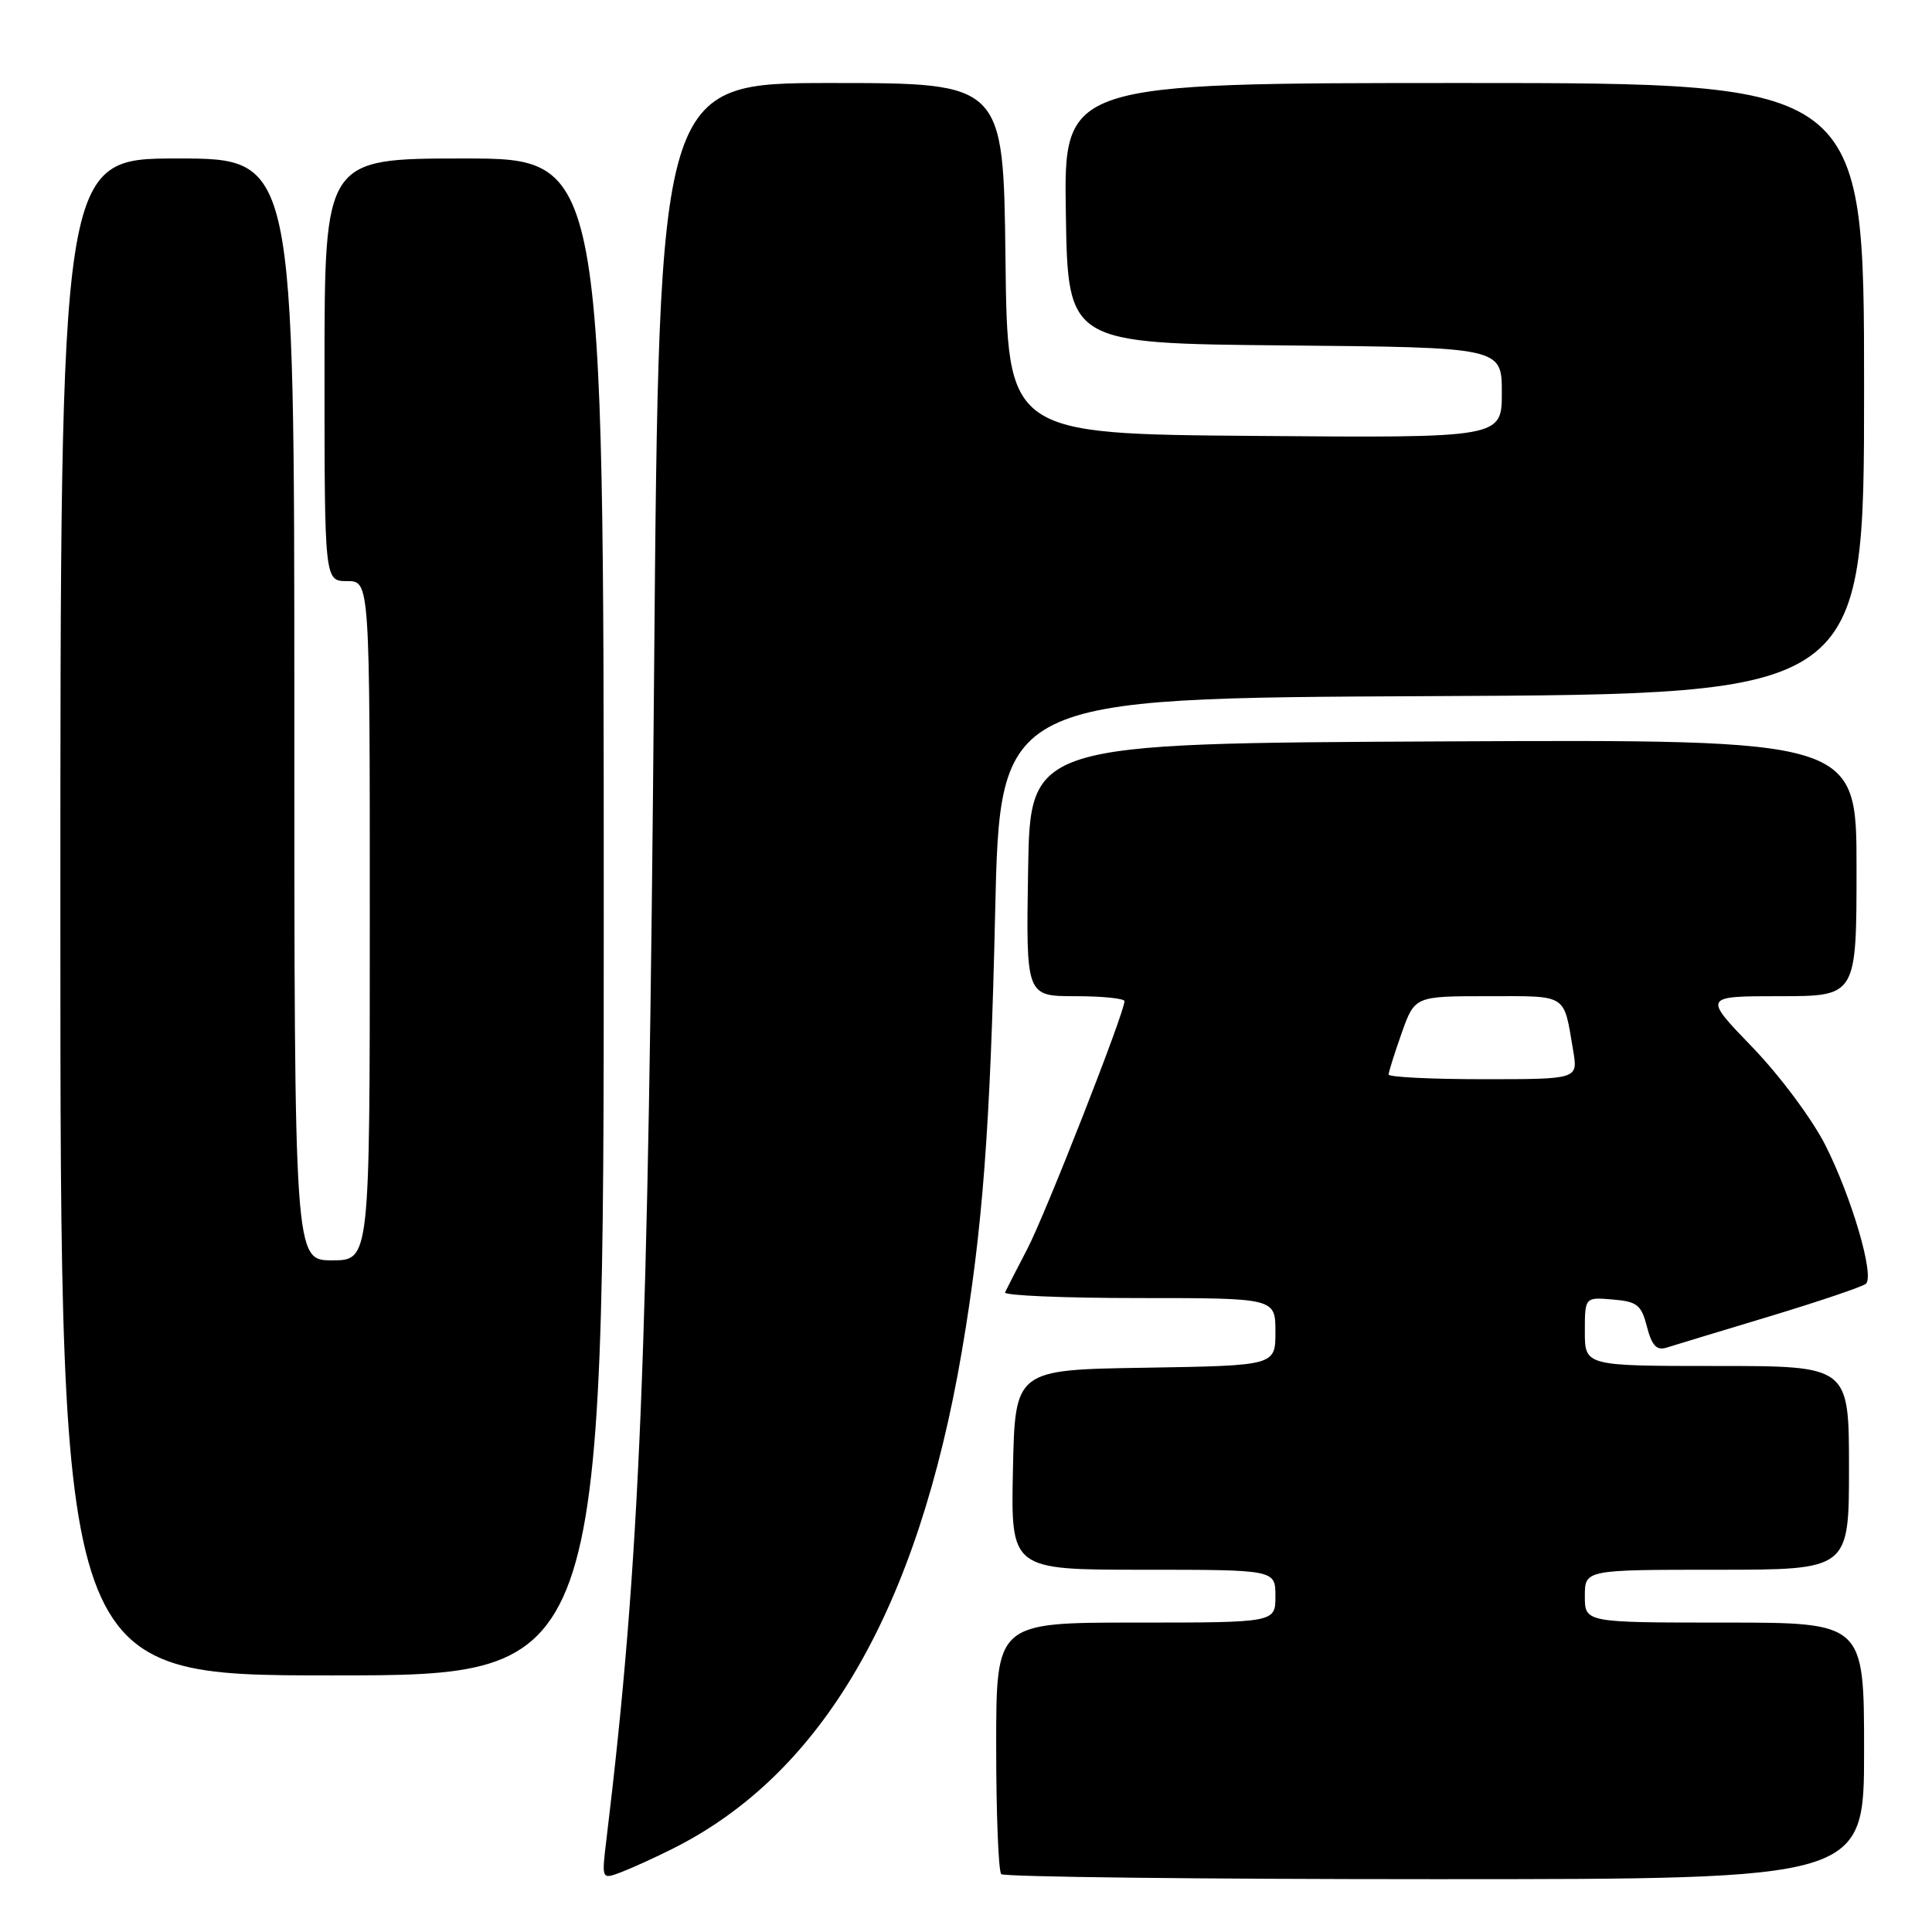 <?xml version="1.0" encoding="UTF-8" standalone="no"?>
<!DOCTYPE svg PUBLIC "-//W3C//DTD SVG 1.1//EN" "http://www.w3.org/Graphics/SVG/1.1/DTD/svg11.dtd" >
<svg xmlns="http://www.w3.org/2000/svg" xmlns:xlink="http://www.w3.org/1999/xlink" version="1.1" viewBox="0 0 256 256">
 <g >
 <path fill="currentColor"
d=" M 89.22 244.92 C 109.01 234.98 121.61 213.26 127.46 179.00 C 130.19 162.99 131.22 149.48 131.86 121.00 C 132.50 92.50 132.50 92.50 189.75 92.24 C 247.00 91.98 247.00 91.98 247.00 51.49 C 247.00 11.00 247.00 11.00 193.98 11.00 C 140.95 11.00 140.95 11.00 141.23 28.25 C 141.50 45.50 141.50 45.50 170.25 45.77 C 199.00 46.03 199.00 46.03 199.00 52.03 C 199.00 58.03 199.00 58.03 166.25 57.76 C 133.50 57.50 133.50 57.50 133.23 34.25 C 132.96 11.00 132.96 11.00 110.15 11.00 C 87.33 11.00 87.33 11.00 86.67 89.25 C 85.90 180.40 84.82 206.81 80.35 243.78 C 79.71 249.06 79.71 249.06 82.32 248.07 C 83.76 247.52 86.86 246.11 89.22 244.92 Z  M 247.00 232.00 C 247.00 215.00 247.00 215.00 228.50 215.00 C 210.00 215.00 210.00 215.00 210.00 211.50 C 210.00 208.00 210.00 208.00 227.50 208.00 C 245.00 208.00 245.00 208.00 245.00 194.50 C 245.00 181.00 245.00 181.00 227.50 181.00 C 210.00 181.00 210.00 181.00 210.00 176.44 C 210.00 171.88 210.00 171.88 213.69 172.19 C 216.93 172.46 217.49 172.90 218.23 175.80 C 218.87 178.28 219.51 178.97 220.79 178.58 C 221.73 178.28 227.90 176.41 234.50 174.42 C 241.10 172.42 246.84 170.48 247.25 170.10 C 248.40 169.03 245.37 158.68 241.88 151.76 C 240.13 148.30 235.83 142.52 232.20 138.76 C 225.67 132.00 225.67 132.00 235.84 132.00 C 246.00 132.00 246.00 132.00 246.00 114.99 C 246.00 97.98 246.00 97.98 191.25 98.24 C 136.50 98.50 136.50 98.50 136.23 115.25 C 135.95 132.00 135.95 132.00 142.48 132.00 C 146.06 132.00 149.00 132.30 149.00 132.66 C 149.00 134.18 138.52 160.91 136.12 165.50 C 134.69 168.25 133.36 170.84 133.17 171.25 C 132.99 171.66 140.97 172.00 150.92 172.00 C 169.00 172.00 169.00 172.00 169.00 176.48 C 169.00 180.95 169.00 180.95 151.75 181.23 C 134.50 181.50 134.50 181.50 134.22 194.75 C 133.94 208.00 133.94 208.00 151.47 208.00 C 169.00 208.00 169.00 208.00 169.00 211.50 C 169.00 215.00 169.00 215.00 150.50 215.00 C 132.00 215.00 132.00 215.00 132.00 231.33 C 132.00 240.32 132.30 247.97 132.67 248.33 C 133.03 248.70 158.91 249.00 190.17 249.00 C 247.00 249.00 247.00 249.00 247.00 232.00 Z  M 80.00 121.50 C 80.00 21.00 80.00 21.00 61.50 21.00 C 43.00 21.00 43.00 21.00 43.00 49.00 C 43.00 77.00 43.00 77.00 46.00 77.00 C 49.00 77.00 49.00 77.00 49.00 122.00 C 49.00 167.00 49.00 167.00 44.00 167.00 C 39.00 167.00 39.00 167.00 39.00 94.00 C 39.00 21.00 39.00 21.00 23.50 21.00 C 8.00 21.00 8.00 21.00 8.00 121.50 C 8.00 222.00 8.00 222.00 44.00 222.00 C 80.00 222.00 80.00 222.00 80.00 121.50 Z  M 184.00 142.38 C 184.00 142.05 184.78 139.57 185.73 136.88 C 187.47 132.00 187.47 132.00 197.17 132.00 C 207.84 132.00 207.16 131.57 208.46 139.25 C 209.09 143.00 209.09 143.00 196.55 143.00 C 189.65 143.00 184.00 142.72 184.00 142.38 Z "/>
</g>
</svg>
